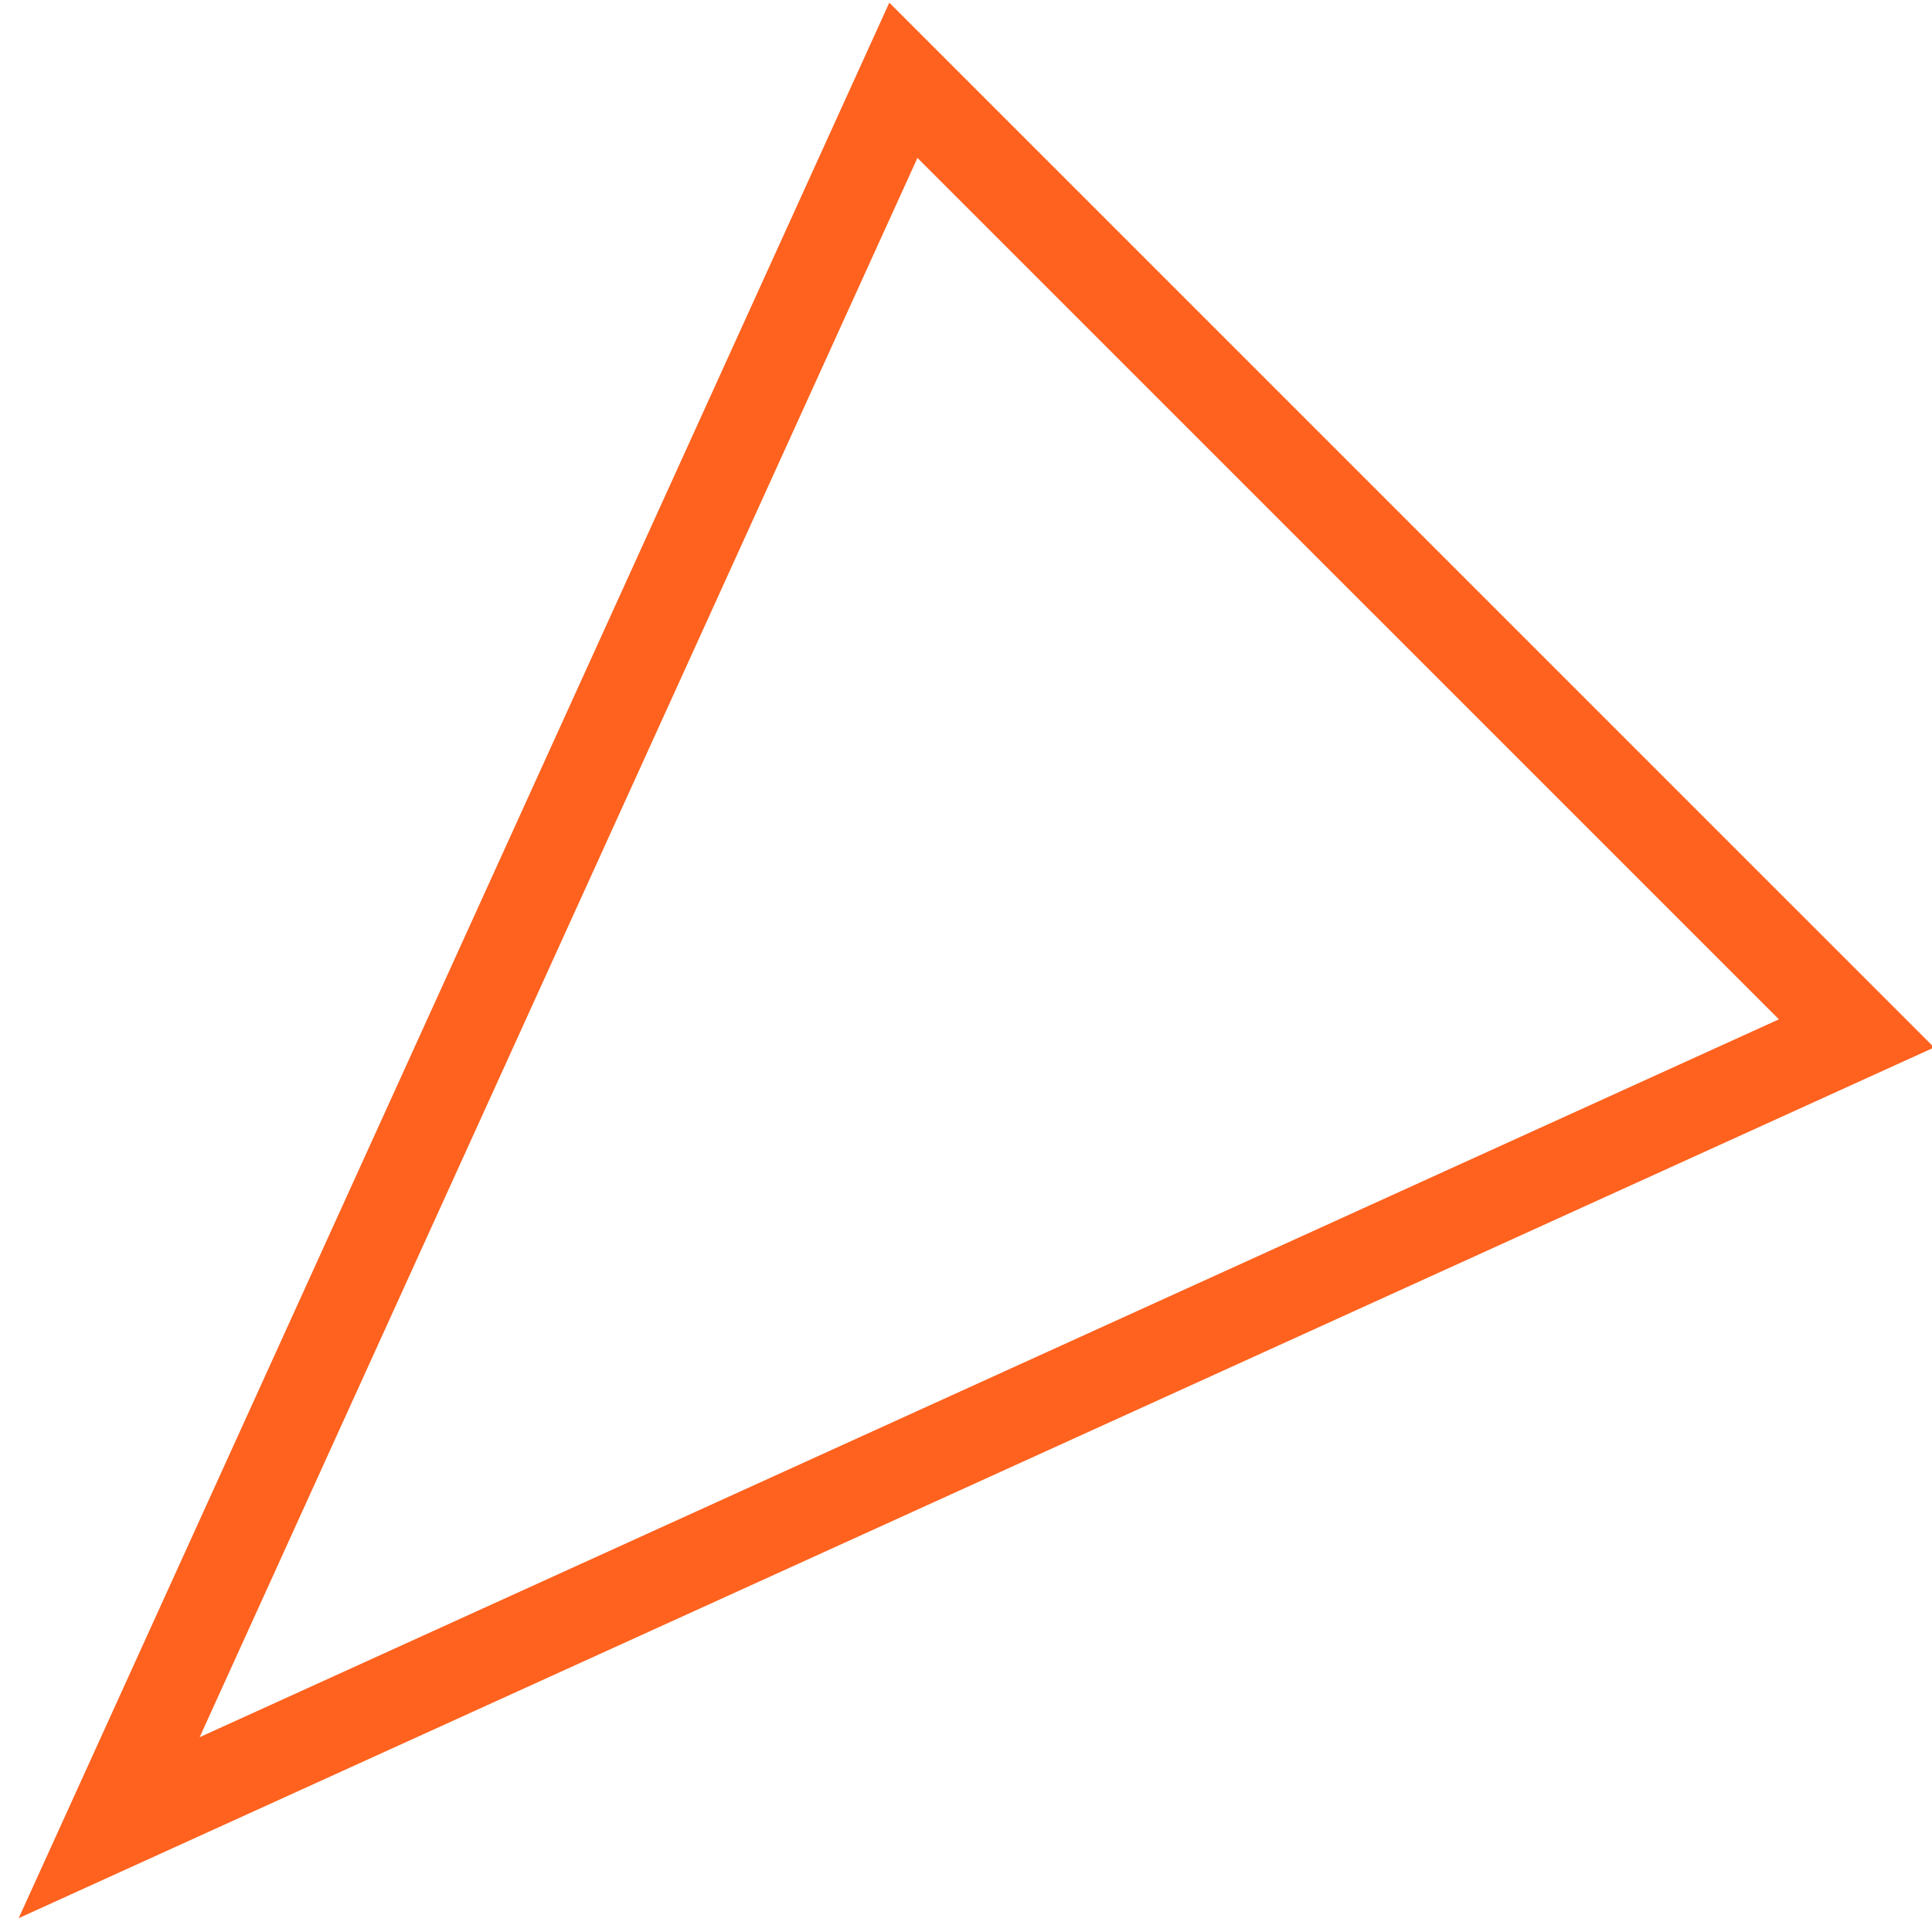 <svg width="43" height="43" viewBox="0 0 43 43" xmlns="http://www.w3.org/2000/svg"><title>Triangle</title><path d="M2.43 40.678L20.106 1.787 41.32 23z" stroke="#FF621F" stroke-width="2" fill="none"/></svg>